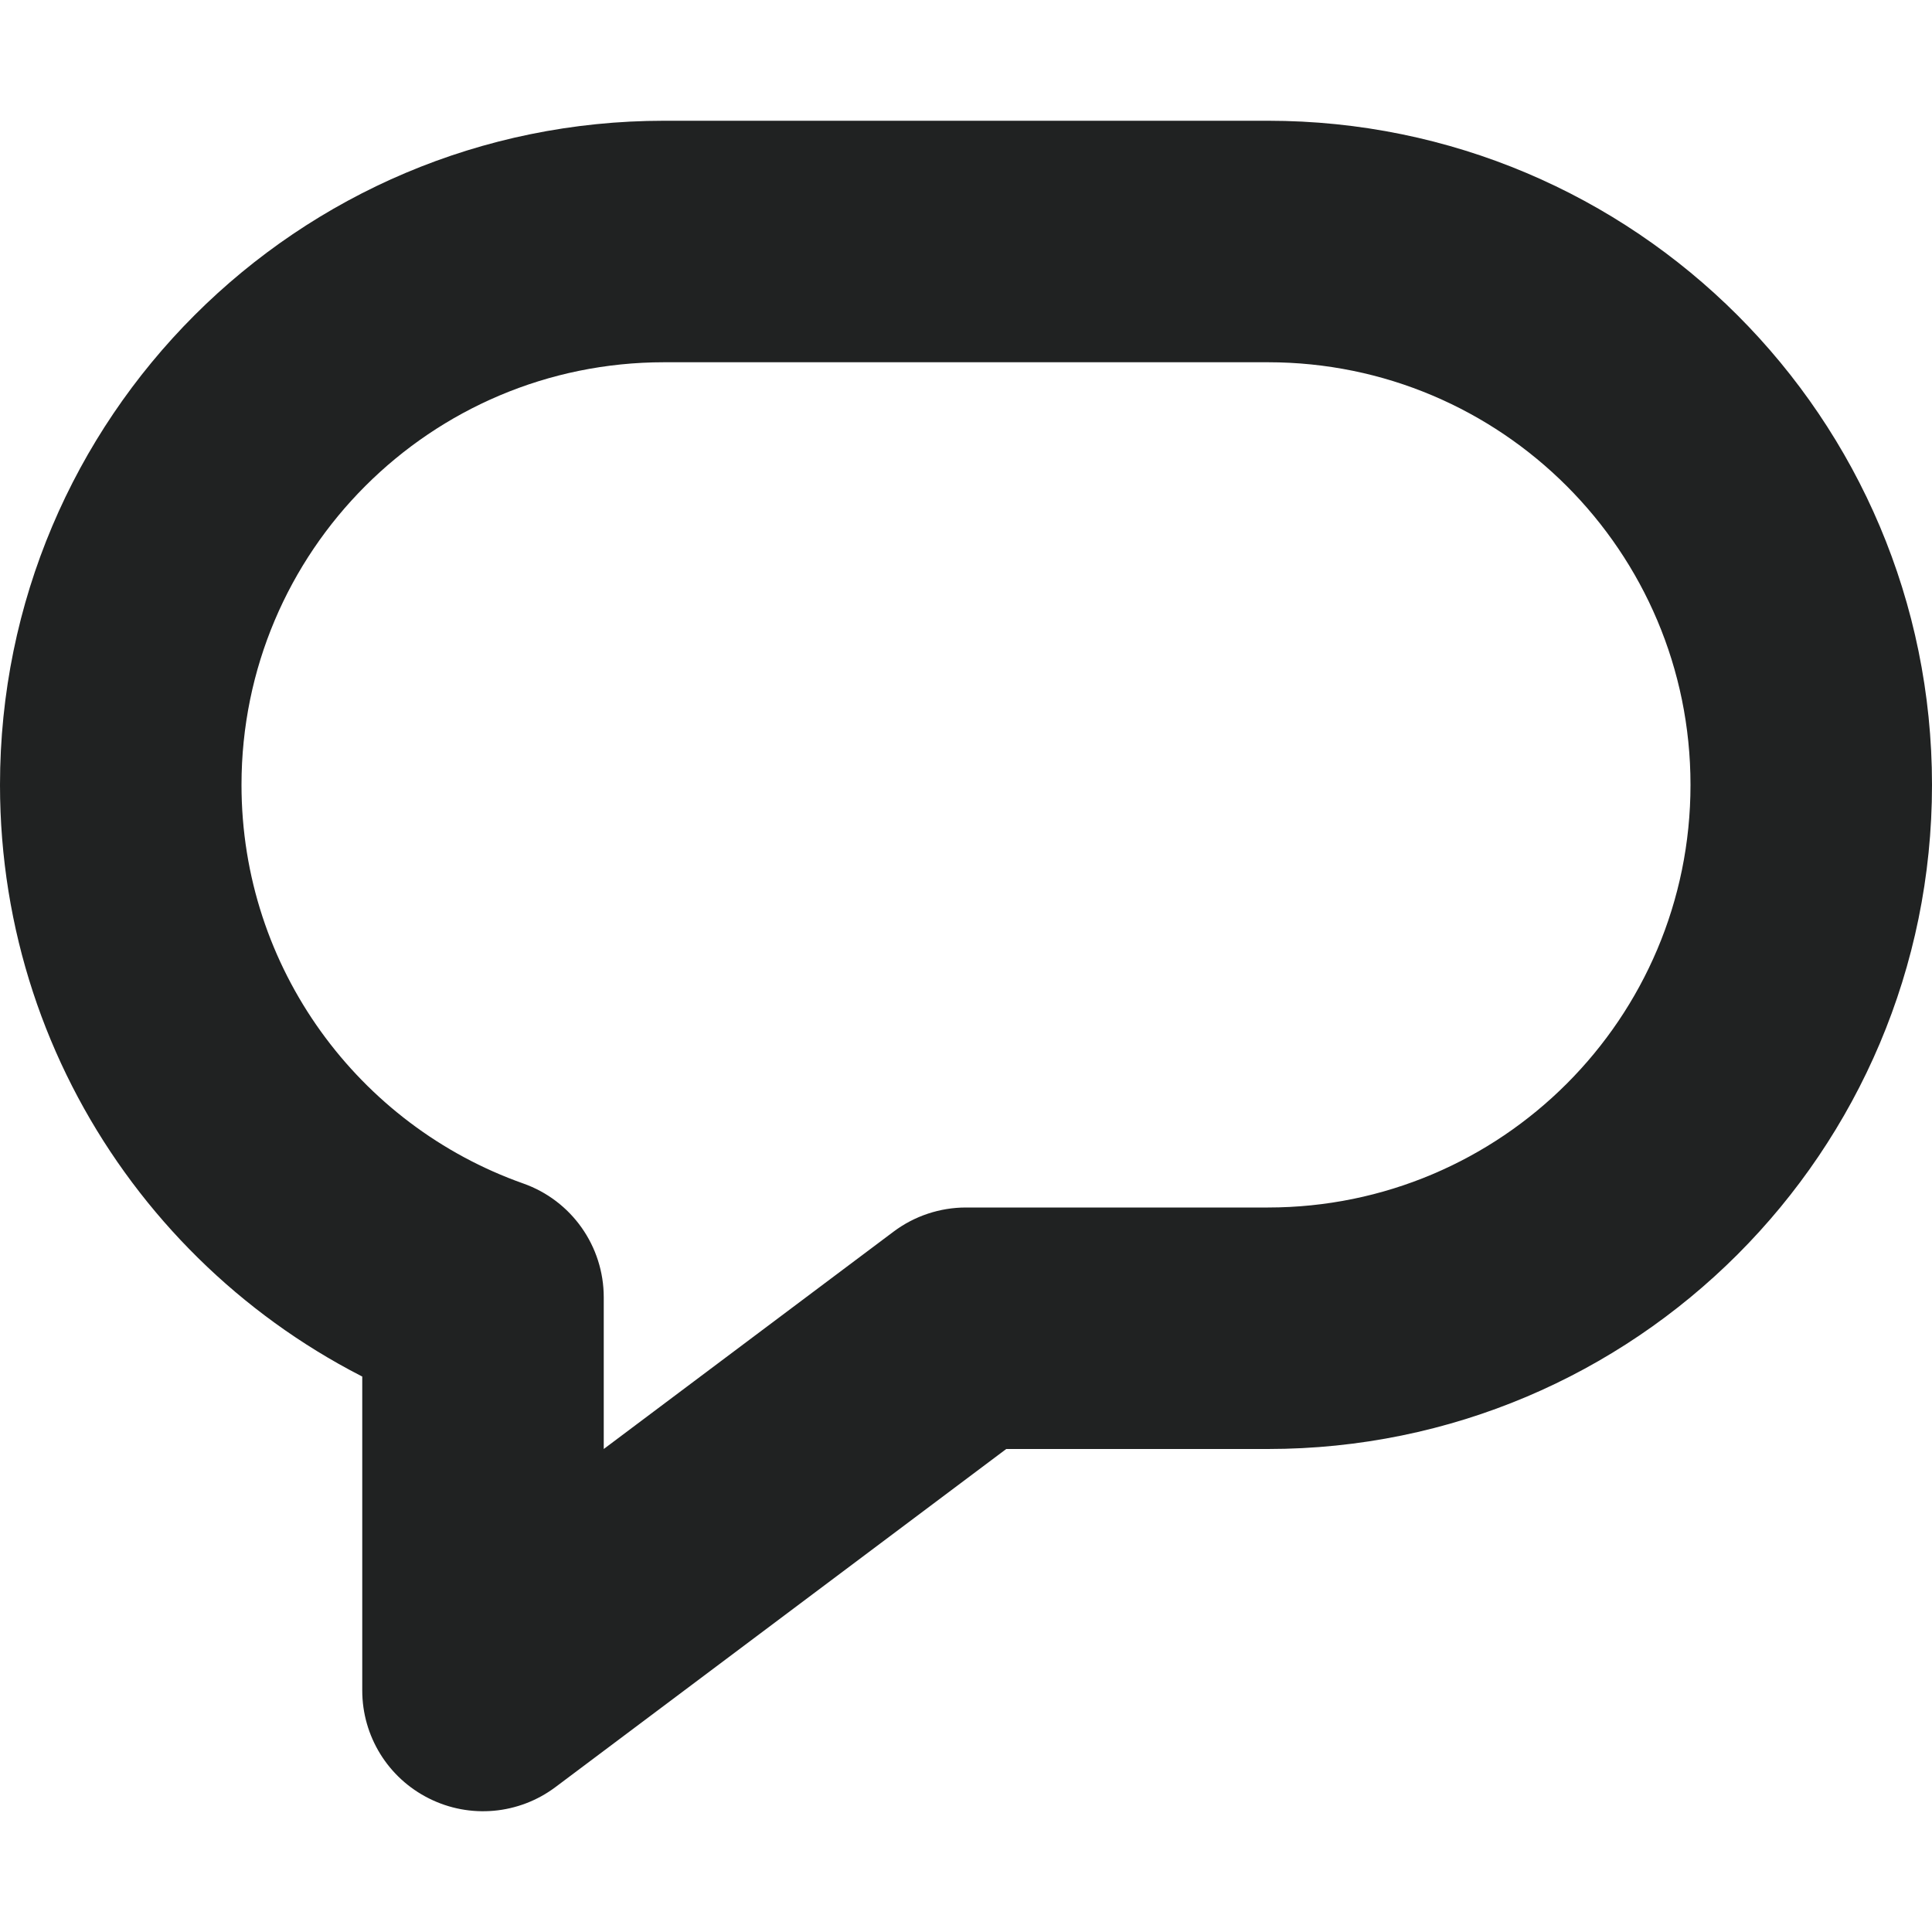 <svg width="16" height="16" viewBox="0 0 16 16" fill="none" xmlns="http://www.w3.org/2000/svg">
<path d="M4 10.744H5C5 10.32 4.733 9.942 4.333 9.801L4 10.744ZM4 14H3C3 14.379 3.214 14.725 3.553 14.894C3.892 15.064 4.297 15.027 4.6 14.8L4 14ZM8 11V10C7.784 10 7.573 10.07 7.4 10.2L8 11ZM2 6.5C2 4.567 3.567 3 5.5 3V1C2.462 1 0 3.462 0 6.5H2ZM4.333 9.801C2.973 9.32 2 8.022 2 6.5H0C0 8.896 1.532 10.932 3.667 11.687L4.333 9.801ZM5 14V10.744H3V14H5ZM7.4 10.2L3.4 13.2L4.6 14.8L8.6 11.8L7.4 10.2ZM10.5 10H8V12H10.5V10ZM14 6.5C14 8.433 12.433 10 10.5 10V12C13.538 12 16 9.538 16 6.5H14ZM10.5 3C12.433 3 14 4.567 14 6.5H16C16 3.462 13.538 1 10.5 1V3ZM5.5 3H10.5V1H5.5V3Z" fill="#202222"/>
</svg>
